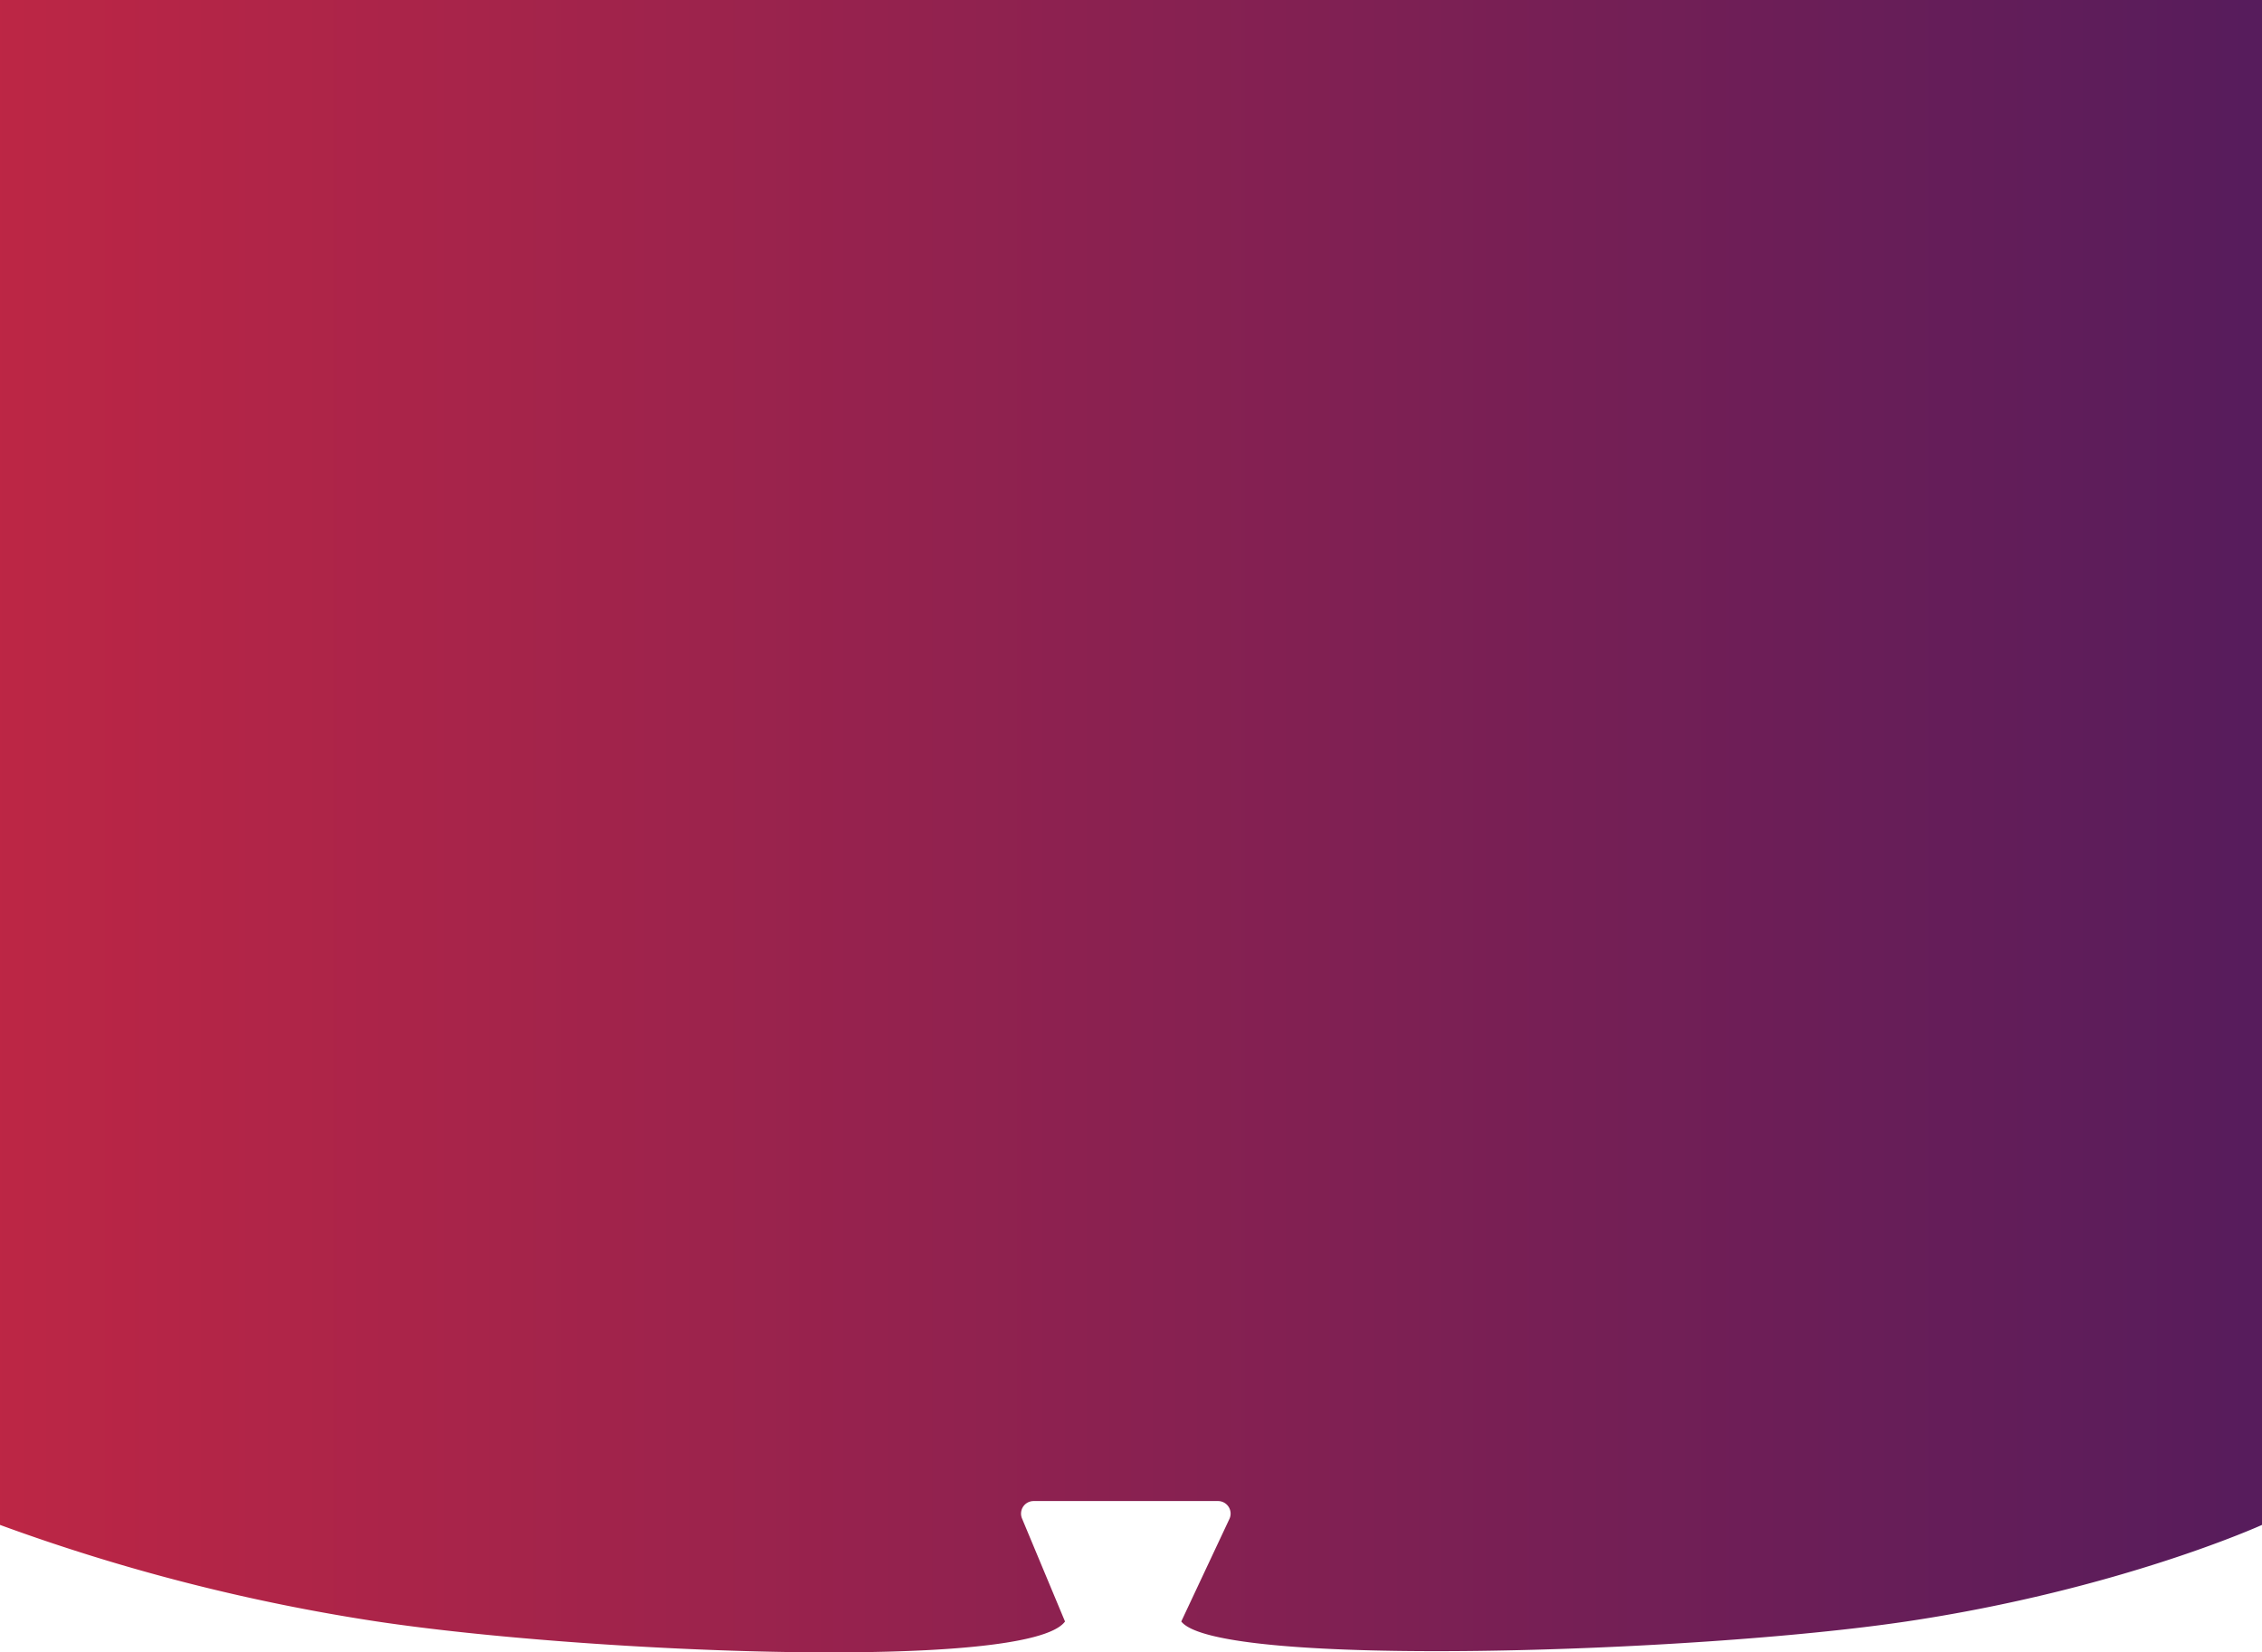         <svg class="daily-summary_mobile-structor" xmlns="http://www.w3.org/2000/svg" xmlns:xlink="http://www.w3.org/1999/xlink" width="360" height="263" viewBox="0 0 360 263">
          <defs>
            <linearGradient id="linear-gradient" y1="0.5" x2="1" y2="0.5" gradientUnits="objectBoundingBox">
              <stop offset="0" stop-color="#e62b3c"/>
              <stop offset="0" stop-color="#bd2645"/>
              <stop offset="1" stop-color="#561c5c"/>
              <stop offset="1" stop-color="#351964"/>
            </linearGradient>
          </defs>
          <path id="Dikdörtgen_61" data-name="Dikdörtgen 61" d="M0,0H360V242.715s-22.7,10.318-56.6,15.371-109.6,7.435-115.4,0l7.662-16.317a2,2,0,0,0-1.81-2.85H164.5a2,2,0,0,0-1.846,2.77l6.844,16.4c-5.75,7.9-75.9,5.052-109.5,0A310,310,0,0,1,0,242.715Z" fill="url(#linear-gradient)"/>
        </svg>